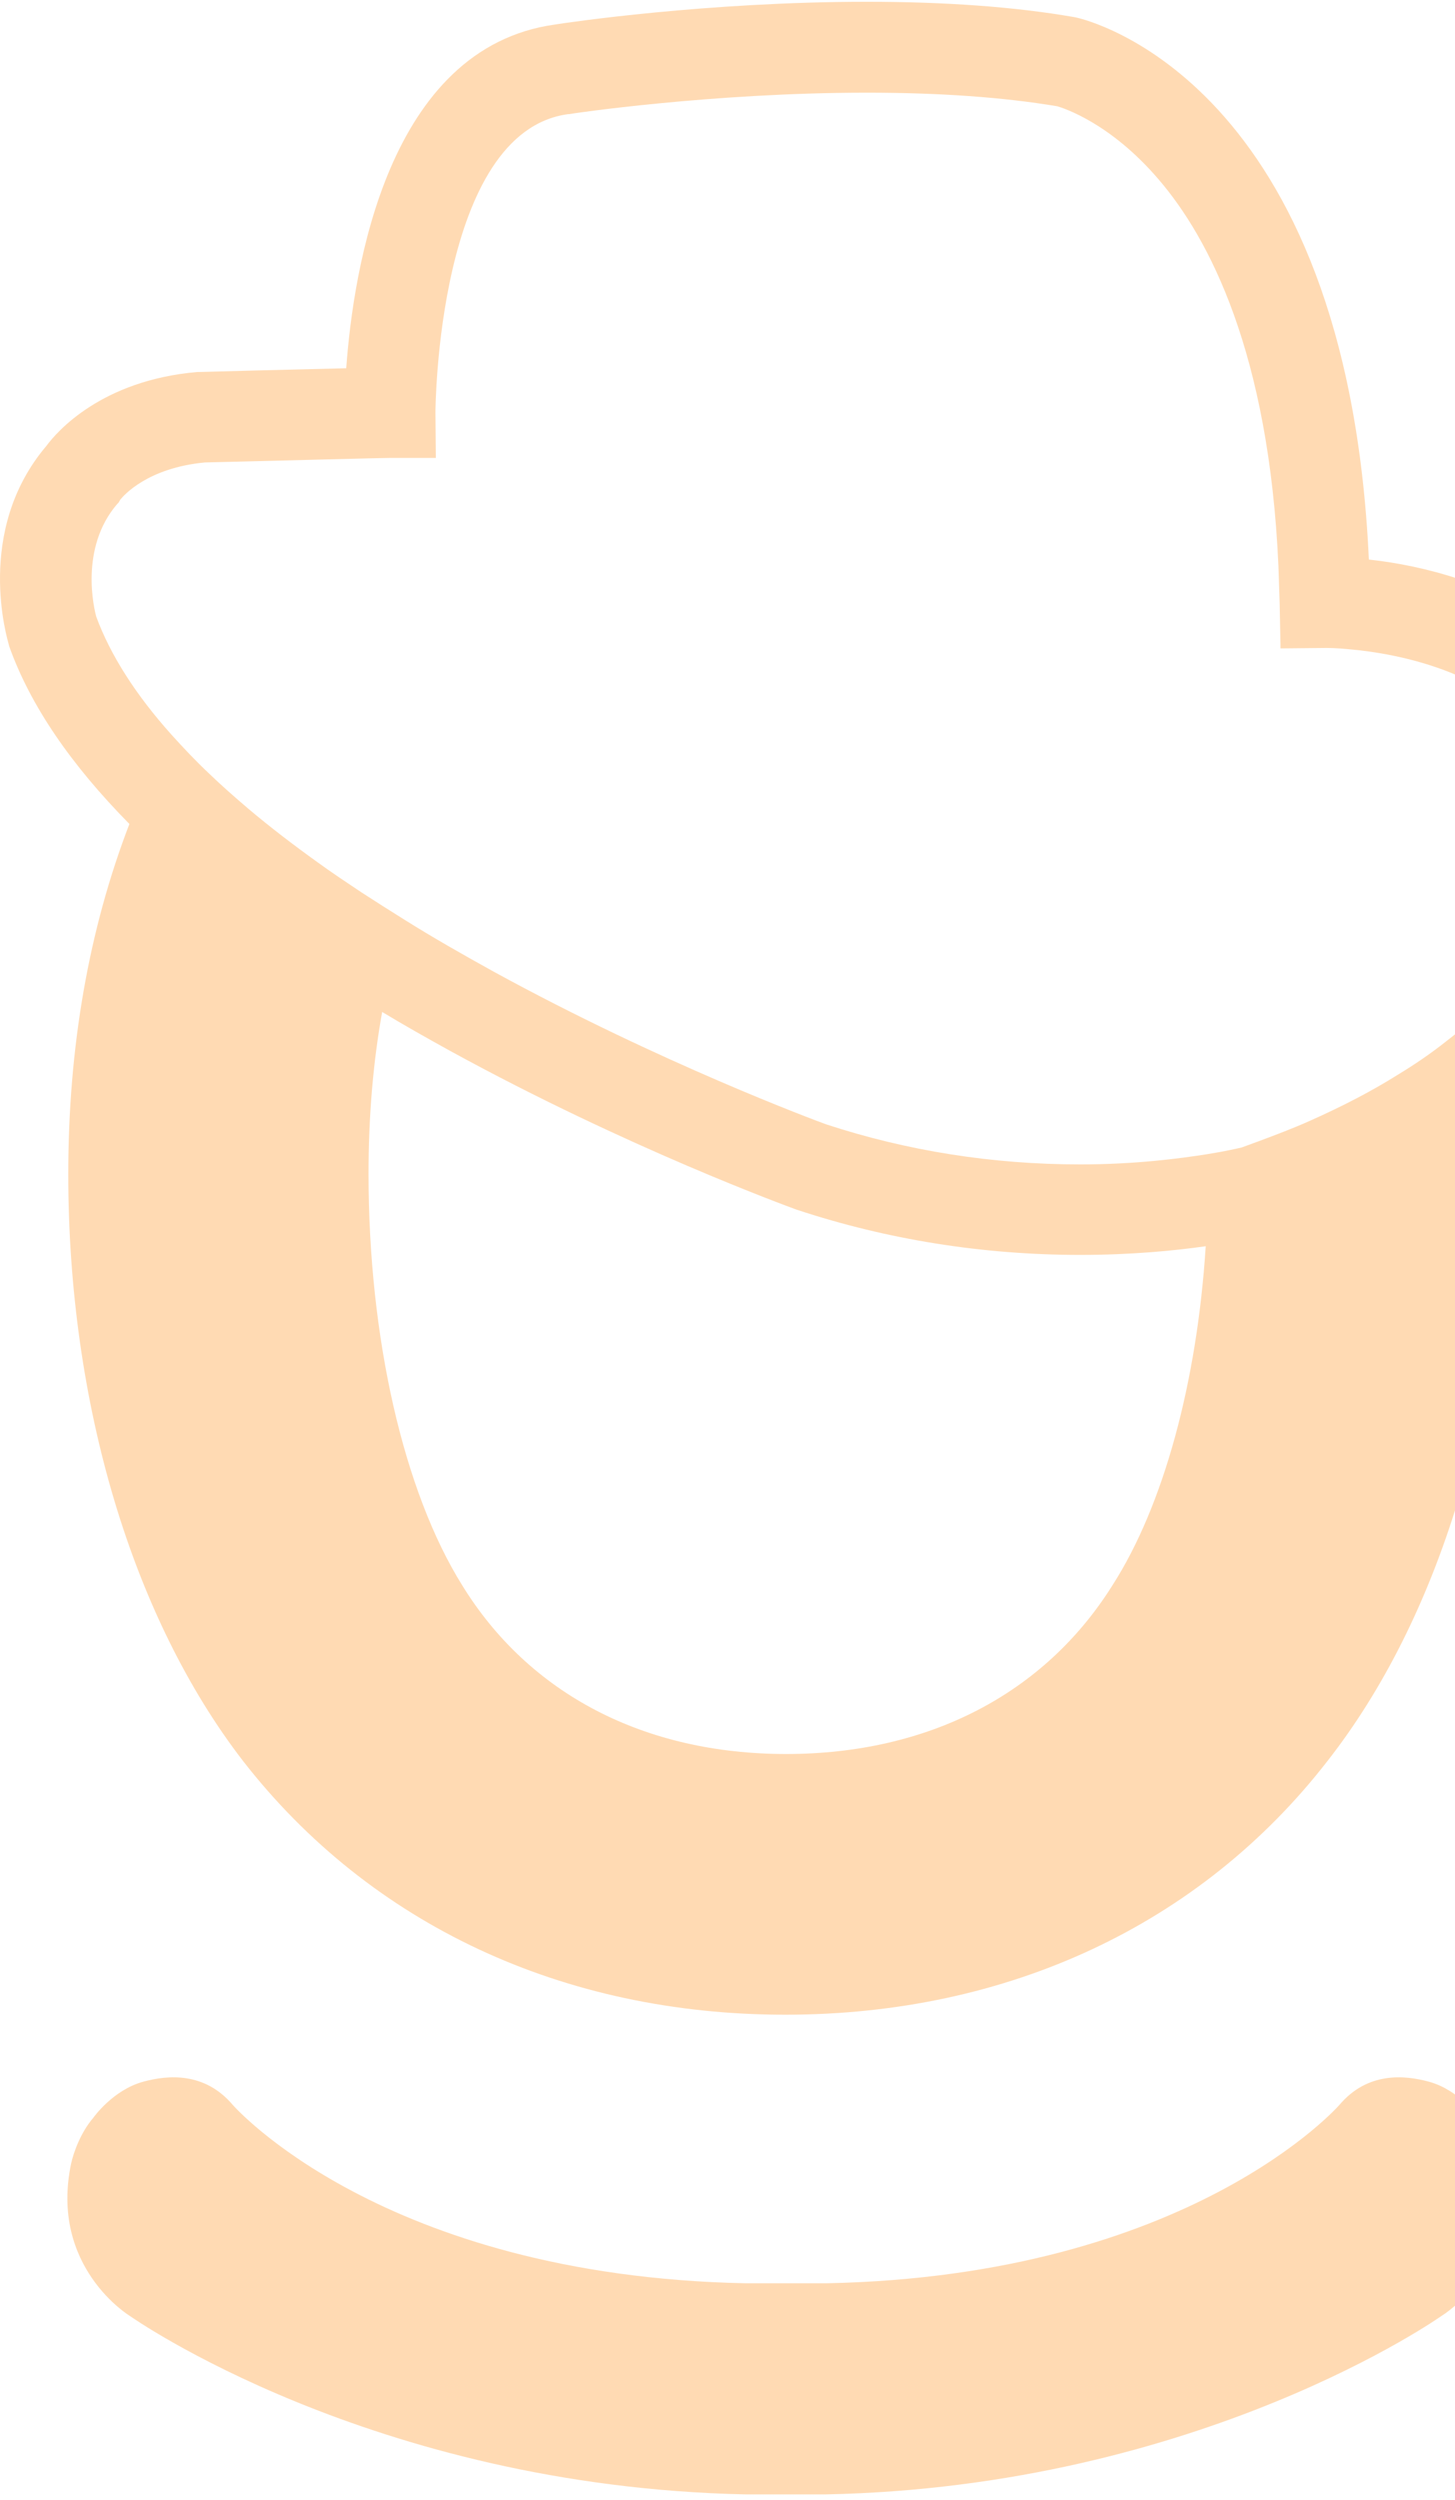 <?xml version="1.0" encoding="UTF-8" standalone="no"?><svg width='262' height='450' viewBox='0 0 262 450' fill='none' xmlns='http://www.w3.org/2000/svg'>
<g opacity='0.3'>
<path d='M270.285 389.431C269.839 387.423 268.575 383.853 266.269 381.175C266.269 381.175 262.774 376.192 257.27 374.705C252.882 373.515 246.263 372.92 241.206 378.87C241.206 378.87 214.433 409.66 148.912 410.998H148.837H148.019H141.698H141.623H141.549H141.474H141.4H135.004H134.186C68.665 409.66 41.891 378.87 41.891 378.87C36.834 372.92 30.215 373.515 25.827 374.705C20.324 376.192 16.828 381.175 16.828 381.175C14.523 383.853 13.258 387.423 12.812 389.431C8.87 408.098 23.373 416.874 23.373 416.874C23.373 416.874 66.731 447.589 134.26 449.002H135.004H141.4H147.87H147.945H148.688C216.143 447.663 259.576 416.874 259.576 416.874C259.576 416.874 274.227 408.098 270.285 389.431Z' fill='#FF8400'/>
<path d='M299.962 146.831L299.887 146.311C295.351 114.257 267.015 102.952 246.489 100.721C242.547 14.748 195.842 3.592 193.76 3.146L193.388 3.072C182.678 1.212 170.11 0.32 156.053 0.32C127.272 0.32 101.763 4.113 99.978 4.41C69.709 8.575 63.61 48.736 62.346 66.287C52.975 66.51 38.398 66.882 36.093 66.957H35.572C18.244 68.444 10.211 77.74 8.352 80.269C-4.663 95.59 1.361 115.149 1.584 116.042L1.659 116.339C5.452 126.974 12.74 137.609 23.301 148.319C16.012 167.283 12.294 188.331 12.294 211.386C12.294 252.662 23.821 291.186 43.827 317.067C66.734 346.444 101.391 362.657 141.402 362.657C181.488 362.657 216.146 346.444 238.977 317.067C259.281 291.186 270.957 252.662 270.957 211.386C270.957 207.593 270.808 203.874 270.585 200.156C301.747 175.687 300.036 148.319 299.962 146.831ZM200.304 285.385C188.033 304.945 167.135 315.728 141.551 315.728C116.042 315.728 95.292 304.945 83.244 285.385C72.683 268.503 66.362 240.837 66.362 211.311C66.362 200.974 67.18 191.231 68.816 182.158C72.758 184.538 76.848 186.843 81.162 189.223C113.067 206.7 142.146 217.261 143.336 217.707L143.559 217.781C159.772 223.136 176.952 225.888 194.503 225.888C203.651 225.888 211.386 225.144 217.112 224.326C215.551 248.794 209.526 271.031 200.304 285.385ZM268.577 180.15C266.272 182.604 263.52 185.058 260.322 187.513C257.793 189.521 254.893 191.528 251.695 193.462C247.084 196.363 241.804 199.114 235.779 201.792C232.953 203.056 229.83 204.246 226.632 205.436C225.591 205.808 224.624 206.18 223.583 206.552C222.913 206.7 220.756 207.221 217.484 207.741C212.352 208.559 204.32 209.601 194.503 209.601C178.662 209.601 163.268 207.147 148.765 202.387C146.906 201.717 118.868 191.305 88.971 174.944C83.318 171.82 77.964 168.771 72.981 165.647C70.229 163.937 67.552 162.226 65.023 160.59C62.346 158.805 59.668 157.02 57.214 155.235C52.752 152.037 48.587 148.839 44.794 145.641C42.266 143.485 39.886 141.402 37.654 139.245C35.2 136.94 32.969 134.56 30.887 132.255C24.416 125.041 19.88 117.901 17.351 111.059C16.979 109.794 14.227 98.639 21.144 90.681L21.367 90.458L21.665 89.937C22.26 89.194 26.573 84.211 36.911 83.244C49.554 82.946 68.667 82.426 70.303 82.426H78.335H78.484V82.352L78.41 74.245C78.41 73.724 78.707 23.747 102.283 20.549H102.432C102.655 20.475 128.164 16.682 156.053 16.682C169.143 16.682 180.67 17.5 190.413 19.136C191.38 19.433 199.858 22.036 208.634 32.3C217.707 42.86 228.491 63.461 230.202 101.837C230.276 104.068 230.35 106.299 230.425 108.605L230.573 115.967V116.711H231.168L238.68 116.637H238.754C239.126 116.637 240.614 116.637 242.845 116.86C247.158 117.232 254.298 118.273 261.438 121.173C274.452 126.528 281.741 135.378 283.675 148.244C283.675 149.434 283.6 157.615 277.799 167.953C275.717 171.597 272.742 175.762 268.577 180.15Z' fill='#FF8400'/>
</g>
</svg>
